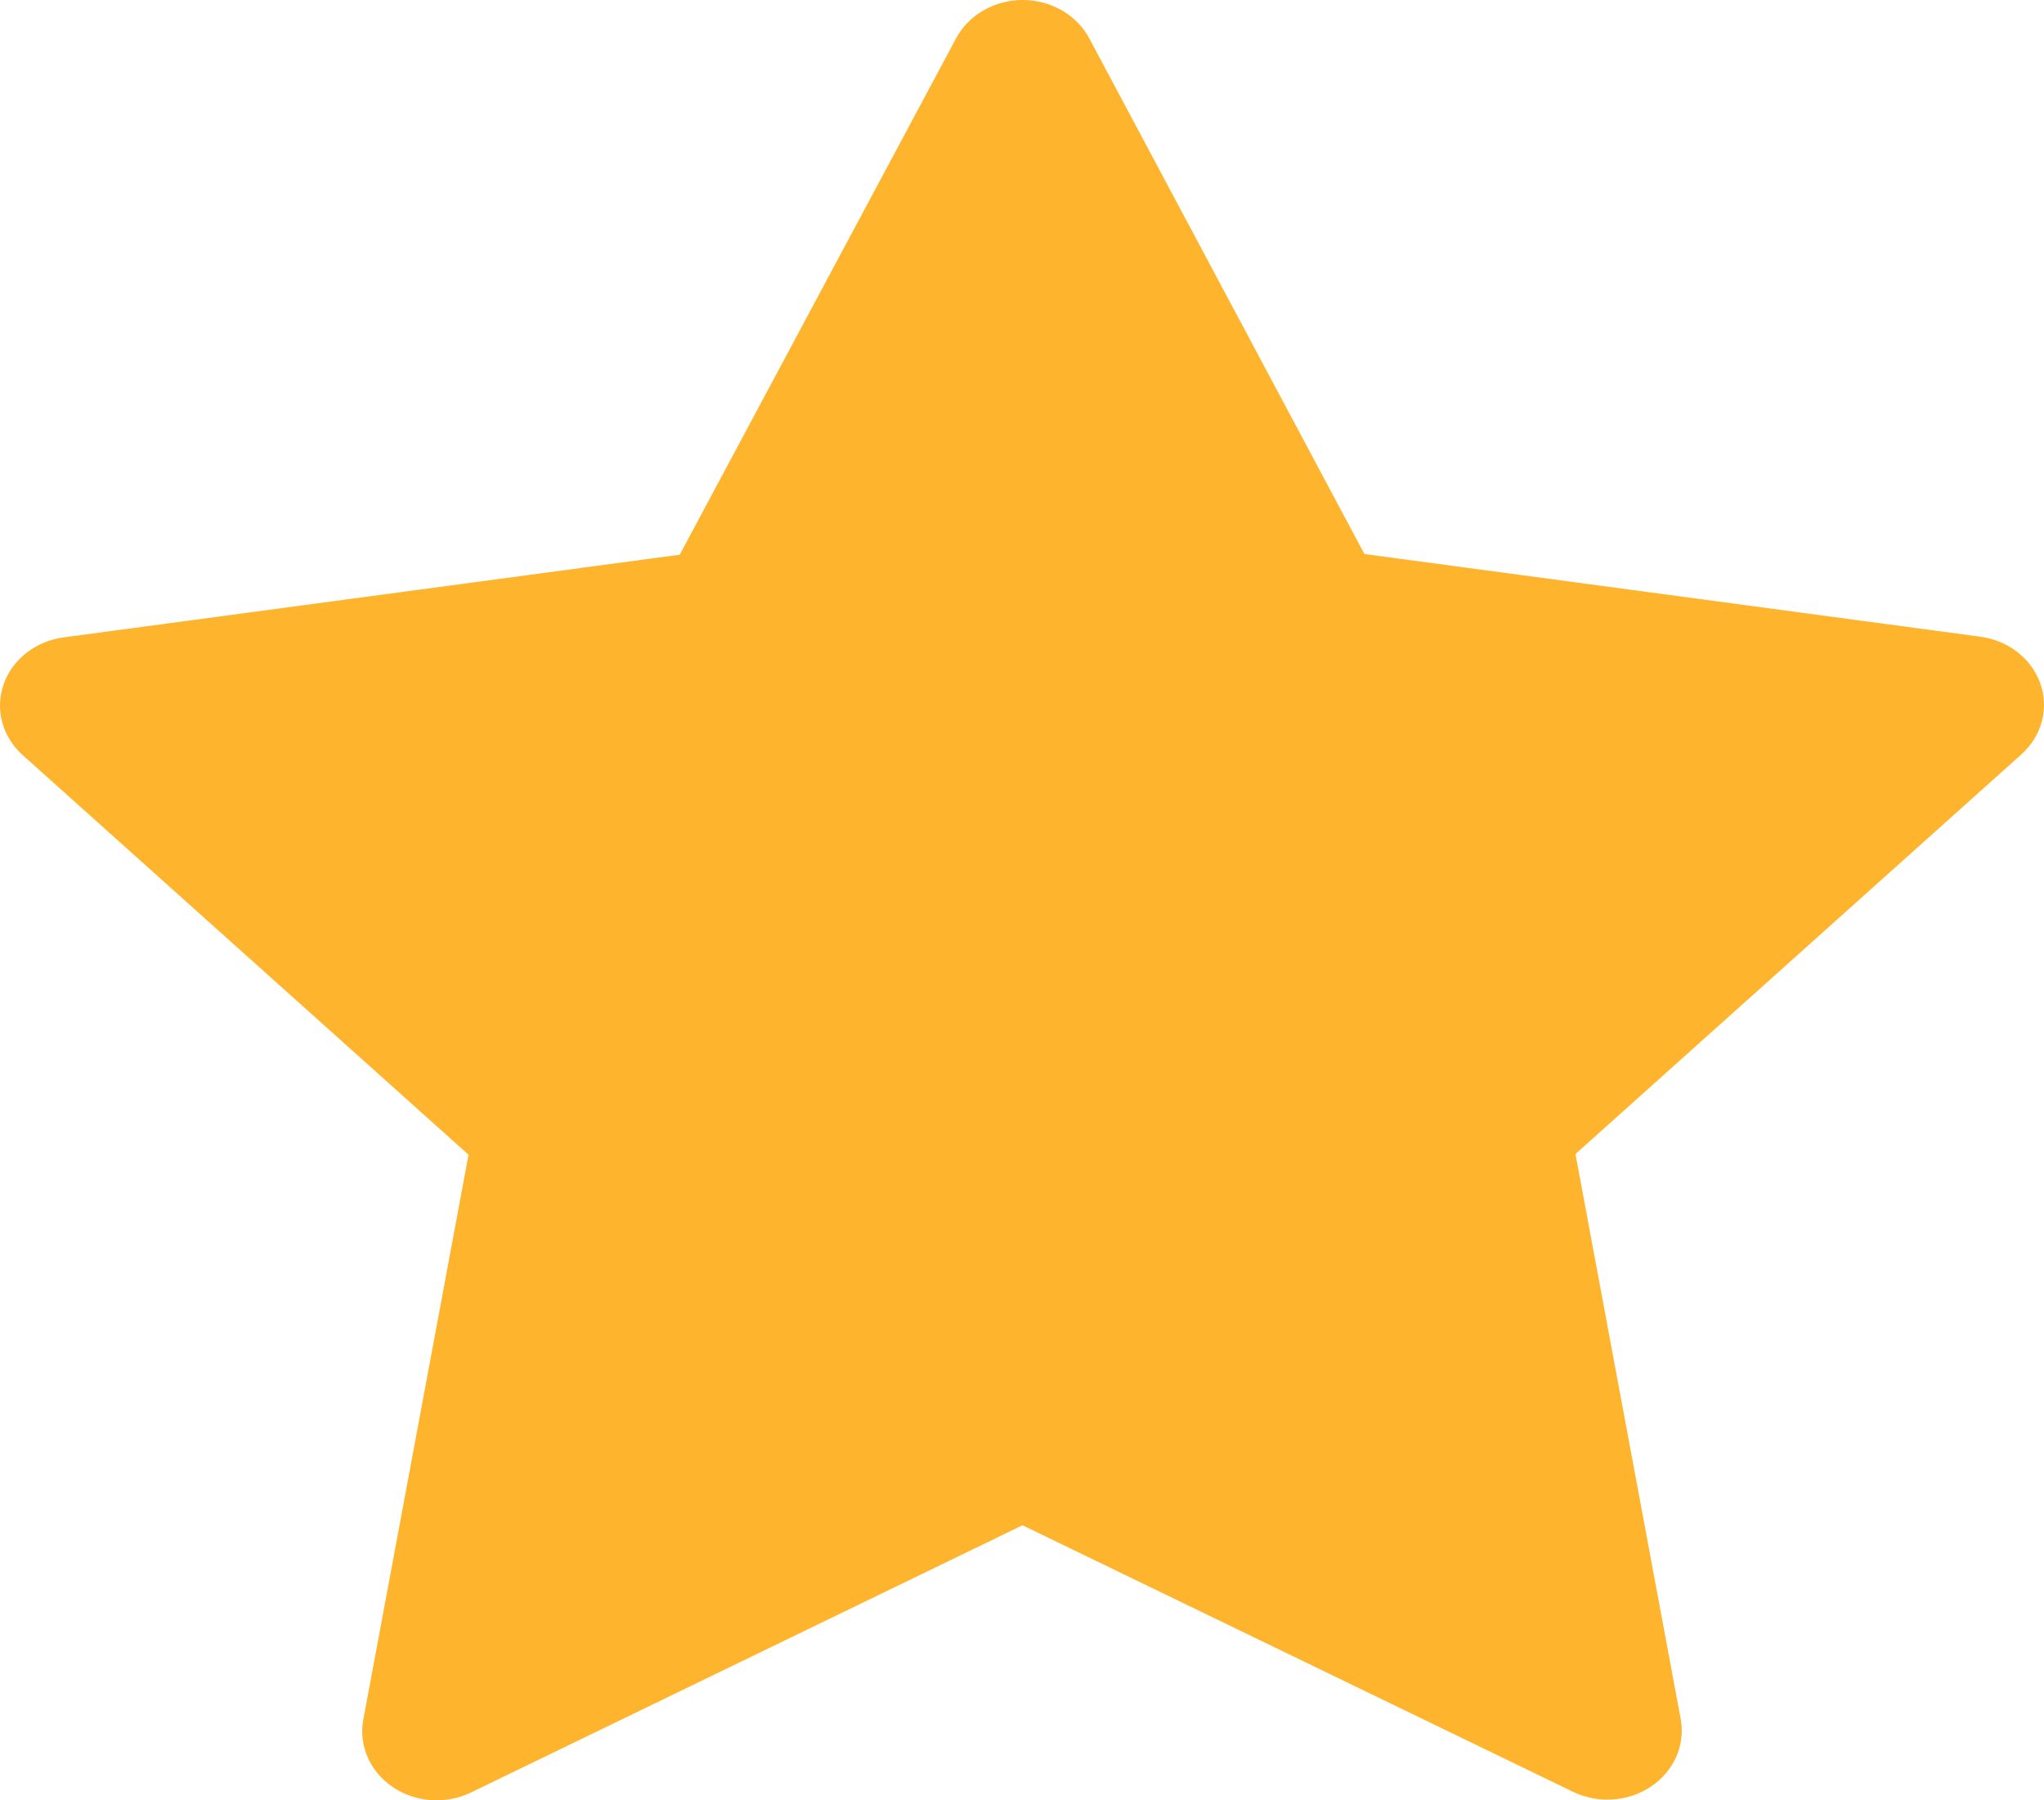 <svg width="84" height="74" viewBox="0 0 84 74" fill="none" xmlns="http://www.w3.org/2000/svg">
<path id="Shape Copy" fill-rule="evenodd" clip-rule="evenodd" d="M39.279 1.598C39.789 0.621 40.857 0 42.028 0C43.198 0 44.266 0.621 44.776 1.598L56.071 22.772L81.384 26.171C82.537 26.326 83.494 27.075 83.852 28.102C84.21 29.13 83.907 30.257 83.07 31.008L64.745 47.435L69.07 70.66C69.266 71.721 68.797 72.793 67.859 73.428C66.921 74.062 65.677 74.148 64.647 73.651L42.021 62.695L19.353 73.679C18.323 74.177 17.079 74.09 16.141 73.456C15.203 72.822 14.734 71.749 14.93 70.688L19.255 47.464L0.93 31.036C0.093 30.285 -0.21 29.158 0.148 28.131C0.506 27.103 1.463 26.354 2.616 26.199L27.935 22.8L39.279 1.598Z" fill="#FFB42D"/>
</svg>
